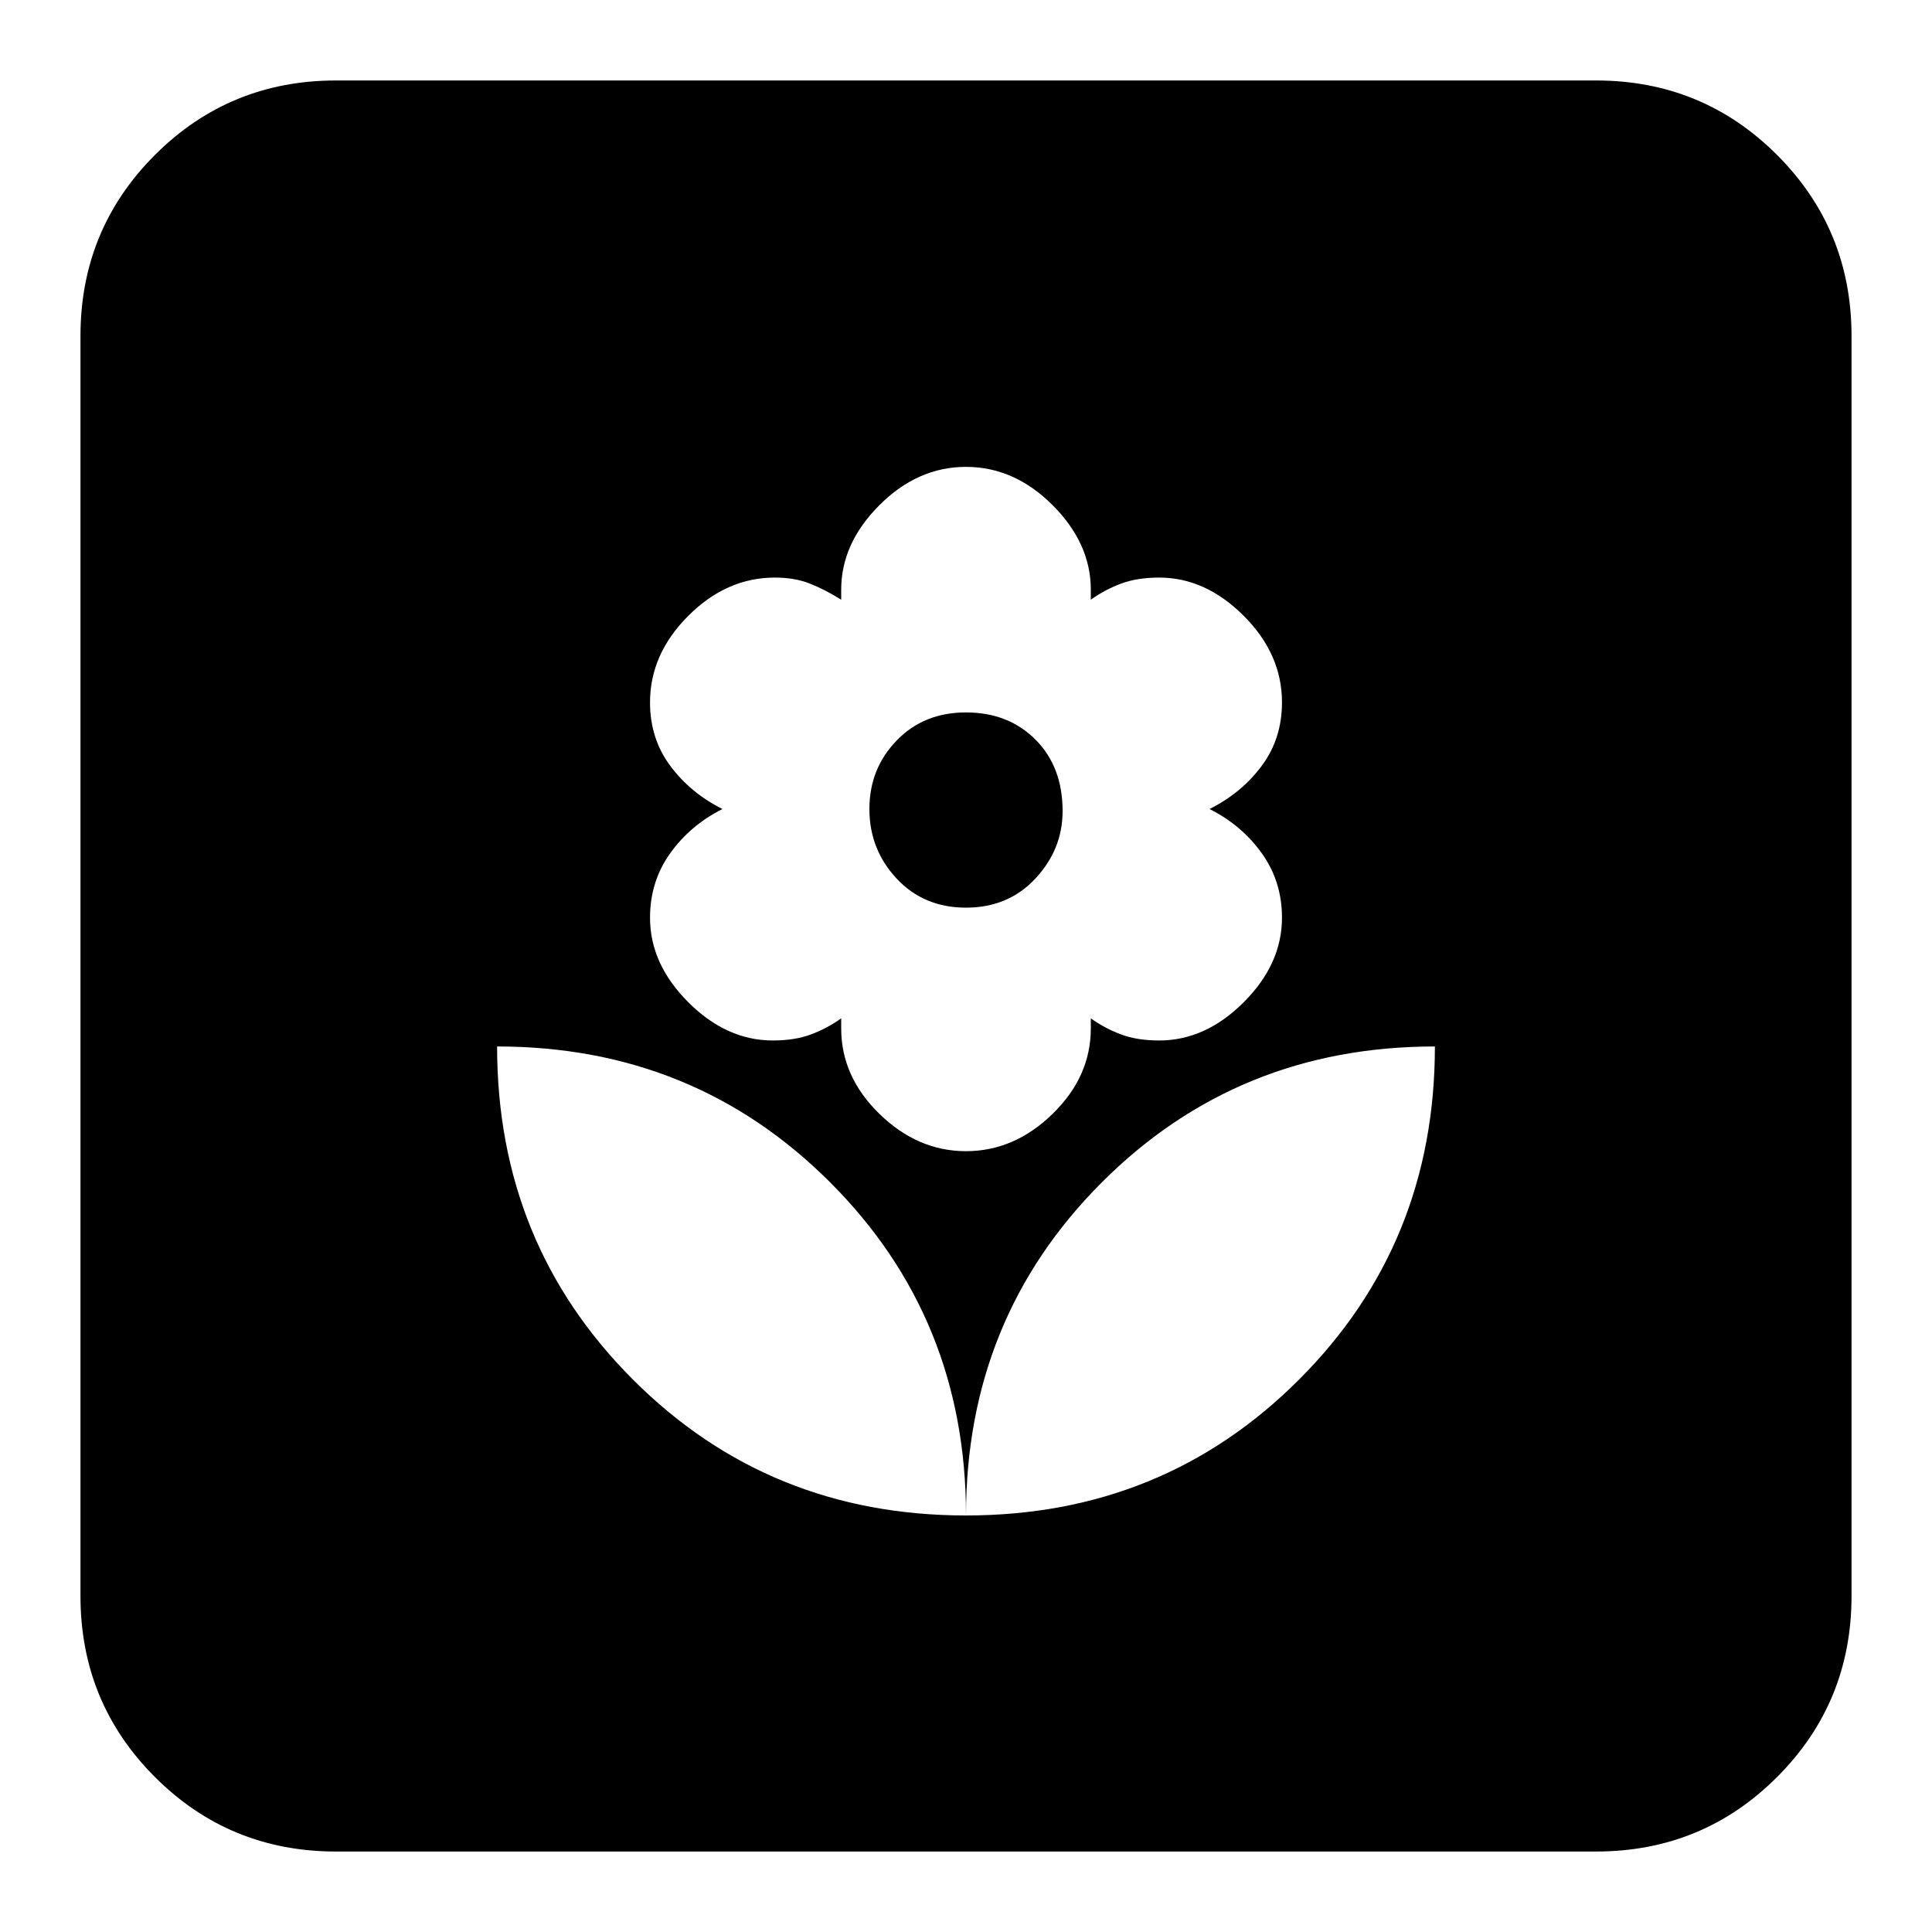 <svg xmlns="http://www.w3.org/2000/svg" height="20" width="20"><path d="M10 15.688Q12.042 15.688 13.448 14.281Q14.854 12.875 14.854 10.833Q12.812 10.833 11.406 12.24Q10 13.646 10 15.688ZM10 15.688Q10 13.646 8.594 12.24Q7.188 10.833 5.146 10.833Q5.146 12.875 6.552 14.281Q7.958 15.688 10 15.688ZM10 11.917Q10.5 11.917 10.896 11.531Q11.292 11.146 11.292 10.646V10.542Q11.438 10.646 11.604 10.708Q11.771 10.771 12 10.771Q12.479 10.771 12.875 10.375Q13.271 9.979 13.271 9.5Q13.271 9.125 13.062 8.833Q12.854 8.542 12.521 8.375Q12.854 8.208 13.062 7.927Q13.271 7.646 13.271 7.271Q13.271 6.771 12.875 6.375Q12.479 5.979 12 5.979Q11.771 5.979 11.604 6.042Q11.438 6.104 11.292 6.208V6.104Q11.292 5.625 10.896 5.229Q10.5 4.833 10 4.833Q9.5 4.833 9.104 5.229Q8.708 5.625 8.708 6.104V6.208Q8.542 6.104 8.385 6.042Q8.229 5.979 8.021 5.979Q7.521 5.979 7.125 6.375Q6.729 6.771 6.729 7.271Q6.729 7.646 6.938 7.927Q7.146 8.208 7.479 8.375Q7.146 8.542 6.938 8.833Q6.729 9.125 6.729 9.5Q6.729 9.979 7.125 10.375Q7.521 10.771 8 10.771Q8.229 10.771 8.396 10.708Q8.562 10.646 8.708 10.542V10.646Q8.708 11.146 9.104 11.531Q9.5 11.917 10 11.917ZM10 9.396Q9.562 9.396 9.281 9.094Q9 8.792 9 8.375Q9 7.958 9.281 7.667Q9.562 7.375 10 7.375Q10.438 7.375 10.719 7.656Q11 7.938 11 8.396Q11 8.792 10.719 9.094Q10.438 9.396 10 9.396ZM3.479 19.167Q2.375 19.167 1.604 18.396Q0.833 17.625 0.833 16.521V3.479Q0.833 2.375 1.604 1.604Q2.375 0.833 3.479 0.833H16.521Q17.625 0.833 18.396 1.604Q19.167 2.375 19.167 3.479V16.521Q19.167 17.625 18.396 18.396Q17.625 19.167 16.521 19.167Z"/></svg>